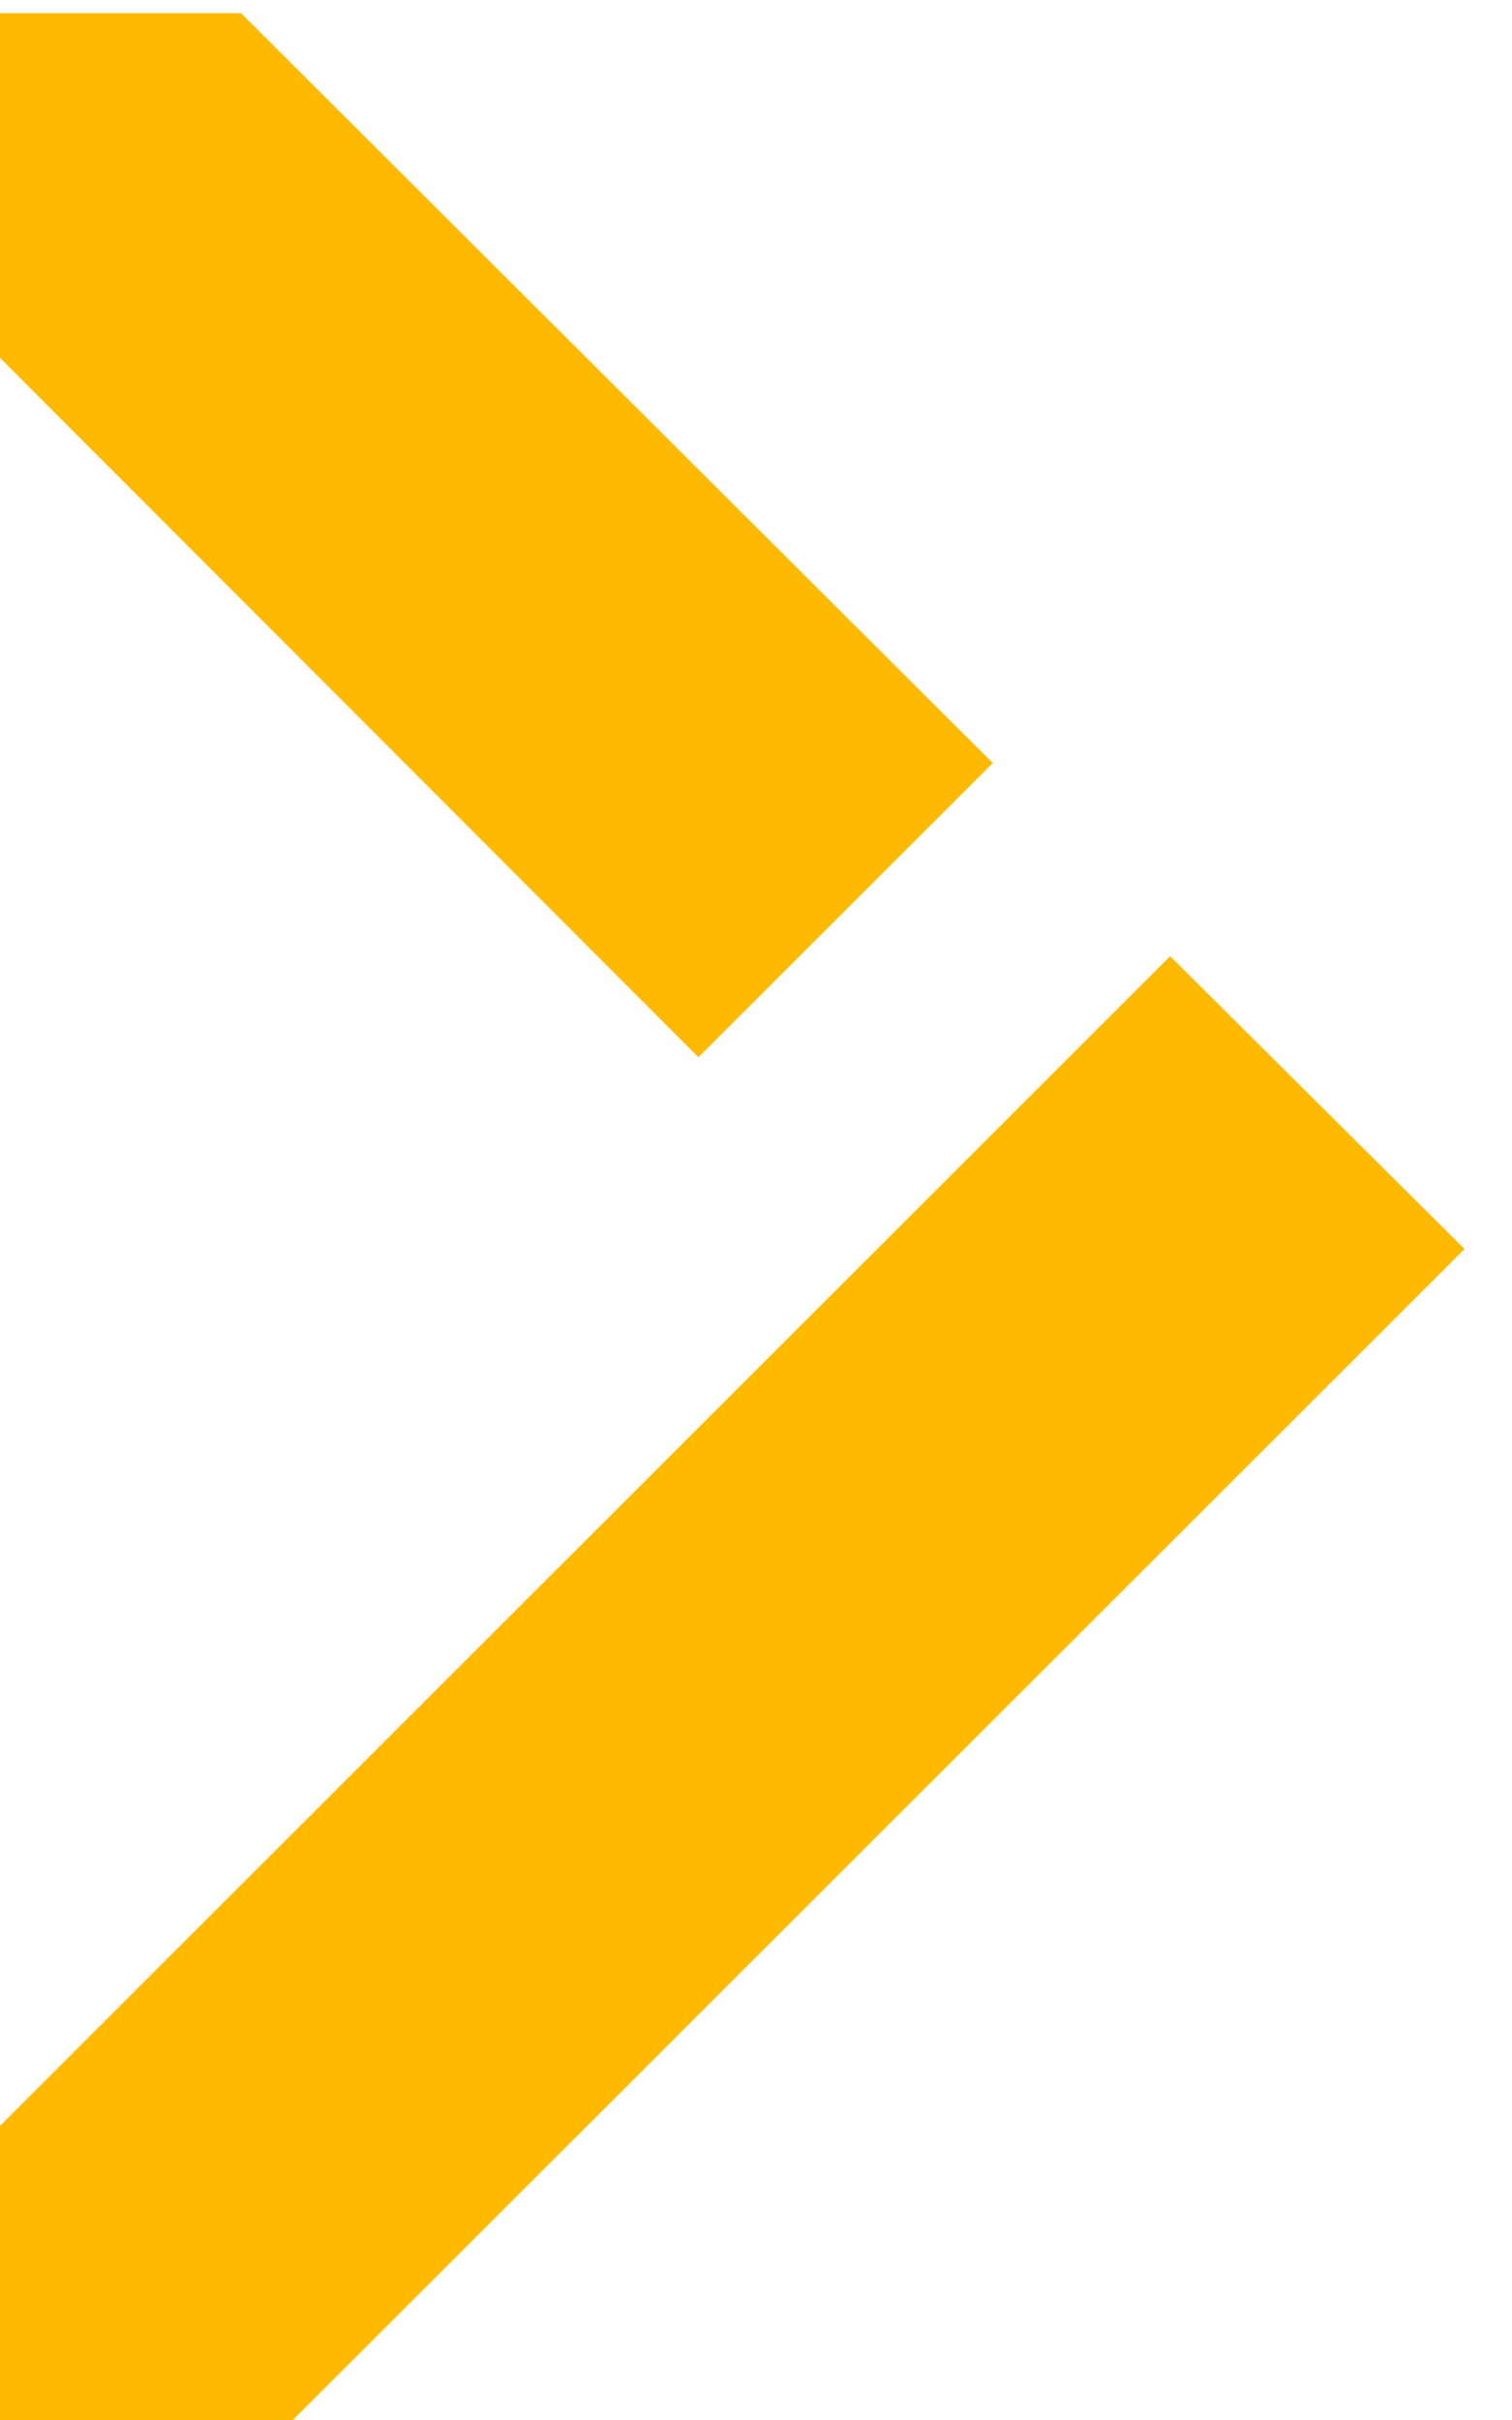<svg width="10" height="16" viewBox="0 0 10 16" fill="none" xmlns="http://www.w3.org/2000/svg">
<path d="M0 0.087V2.366L4.619 6.99L6.566 5.045L1.594 0.087H0Z" fill="#FFBA00"/>
<path d="M0 16H1.937L9.686 8.258L7.739 6.322L0 14.055L0 16Z" fill="#FFBA00"/>
</svg>
